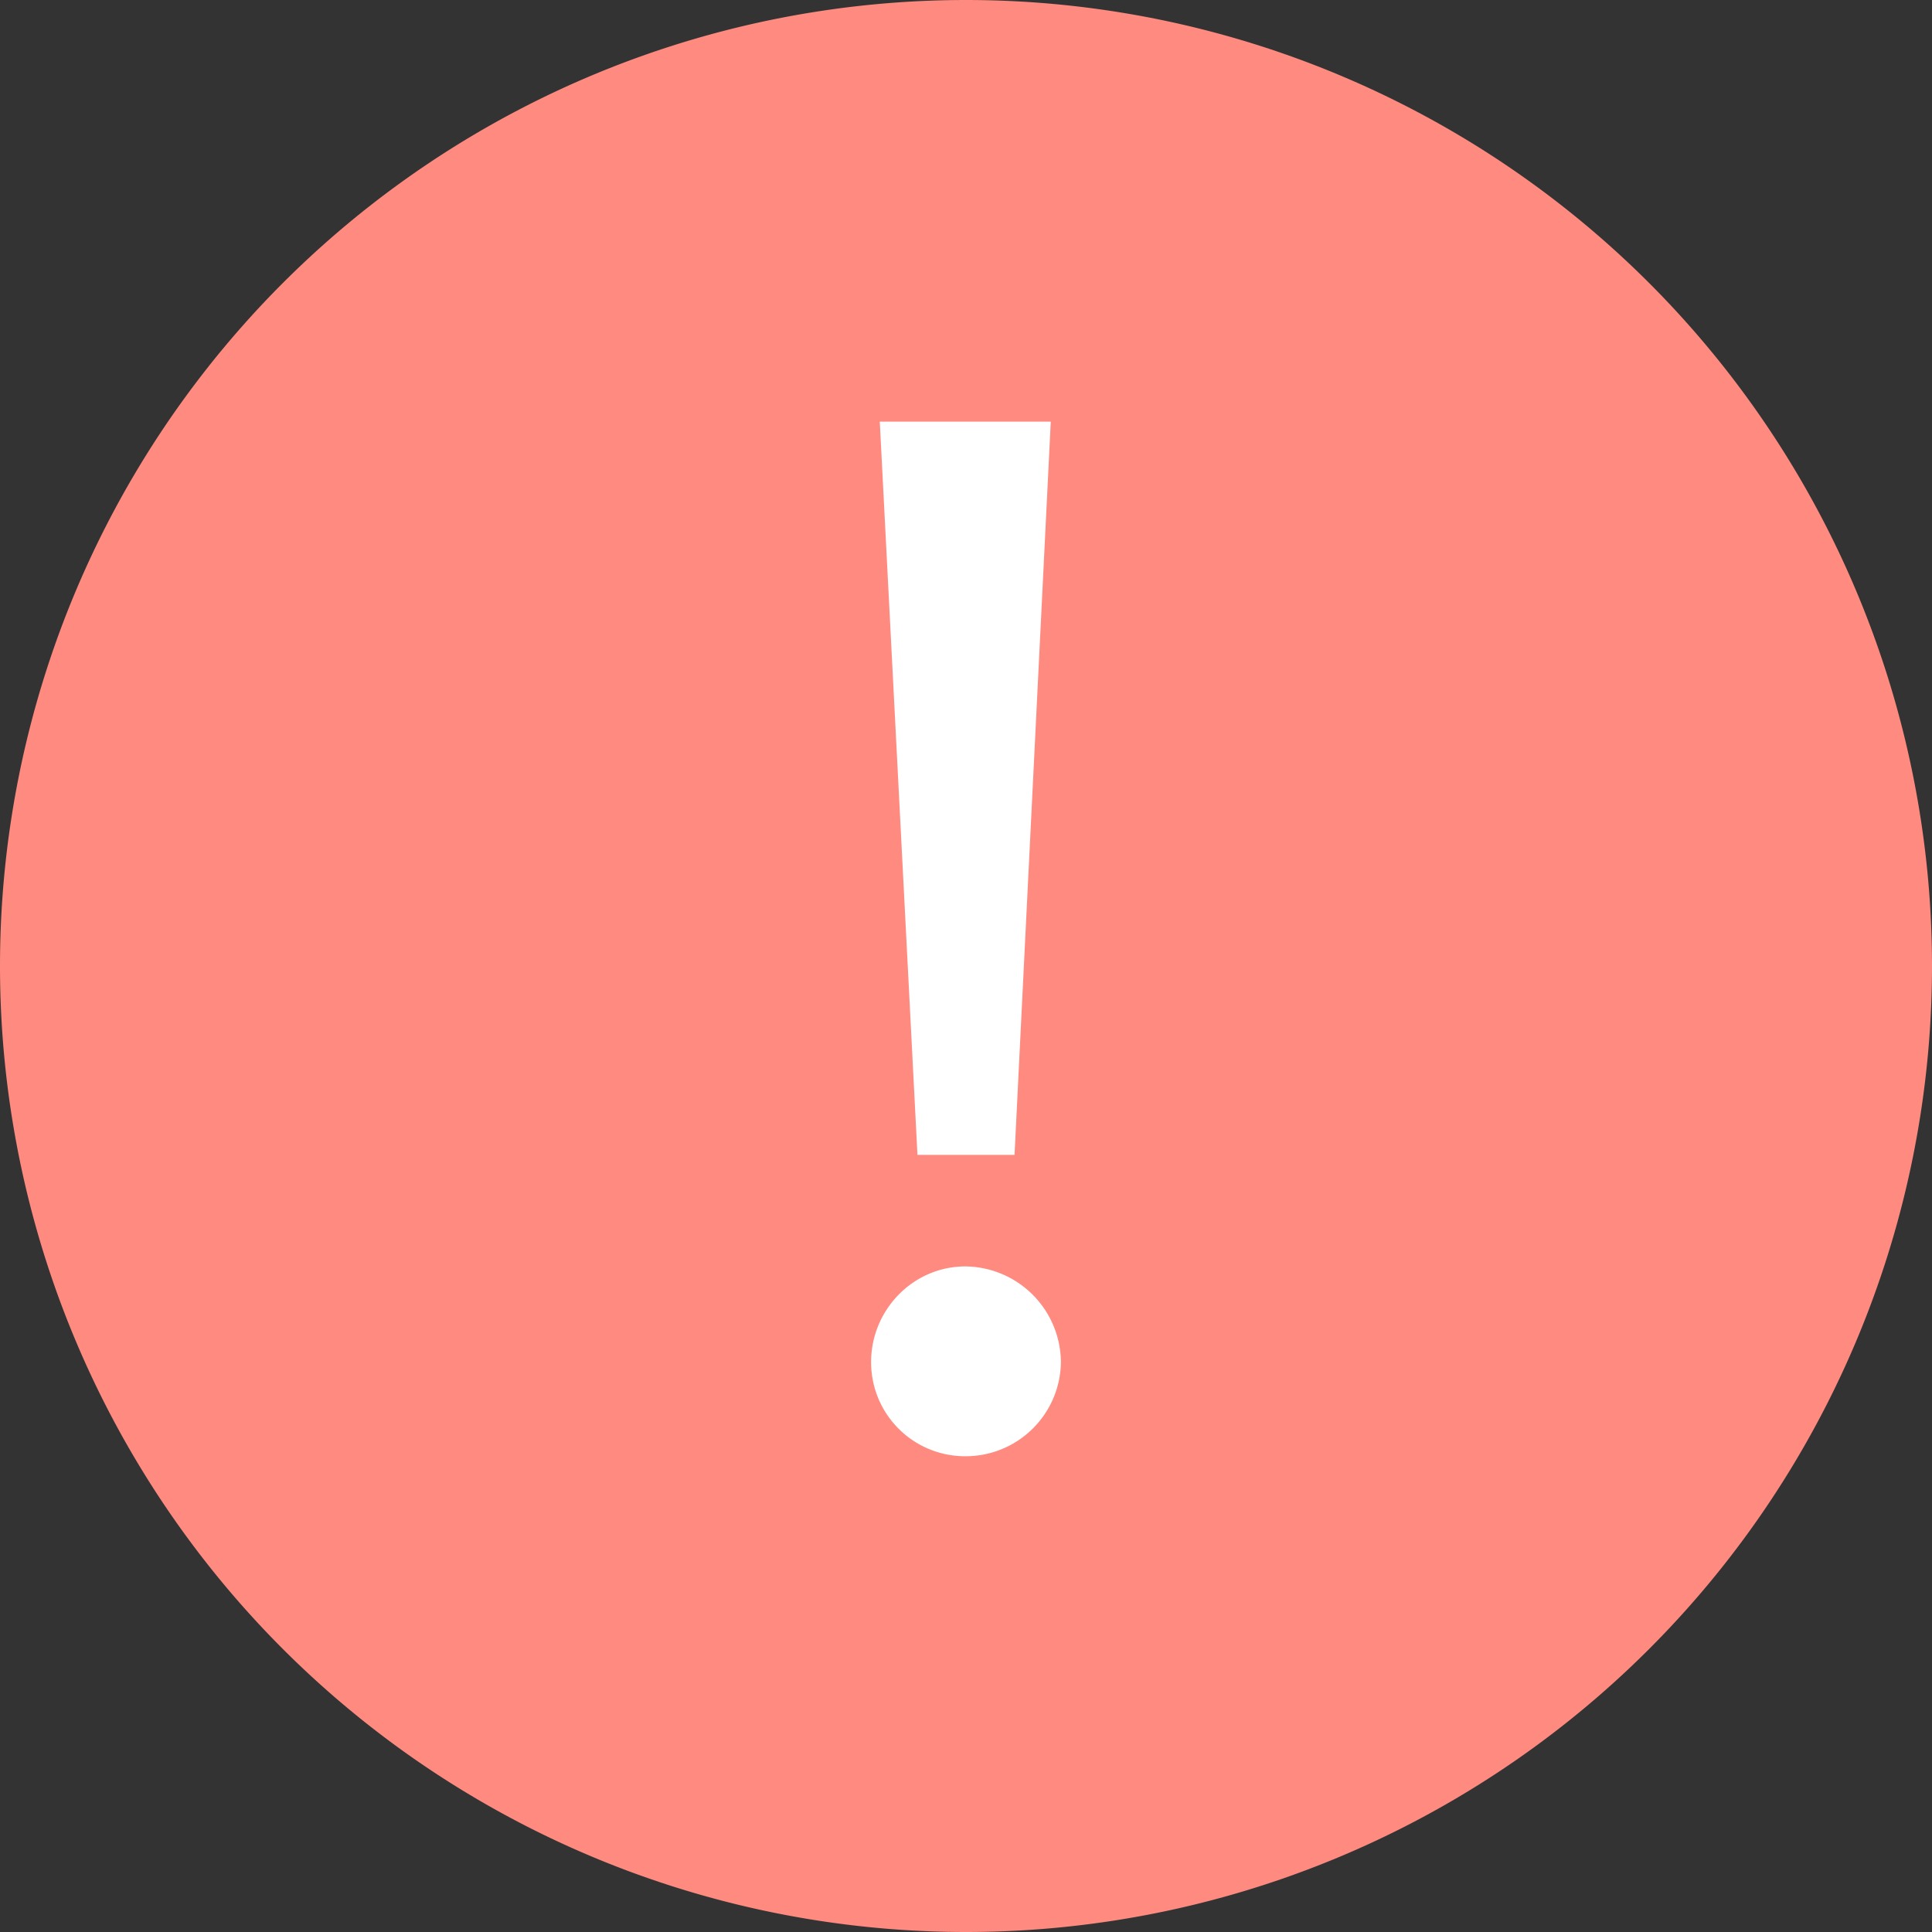 <svg width="16" height="16" viewBox="0 0 16 16" fill="none" xmlns="http://www.w3.org/2000/svg"><rect x="0" y="0" width="16" height="16" fill="#333333" stroke="none"/><path fill-rule="evenodd" clip-rule="evenodd" d="M8 16A8 8 0 108 0a8 8 0 000 16z" fill="#FF8A80"/><path fill-rule="evenodd" clip-rule="evenodd" d="M8.702 3.492H7.286l.312 6.072h.804l.3-6.072zM7.214 11.28c0 .432.348.78.78.78a.789.789 0 00.792-.78.799.799 0 00-.792-.792c-.432 0-.78.36-.78.792z" fill="#fff"/></svg>